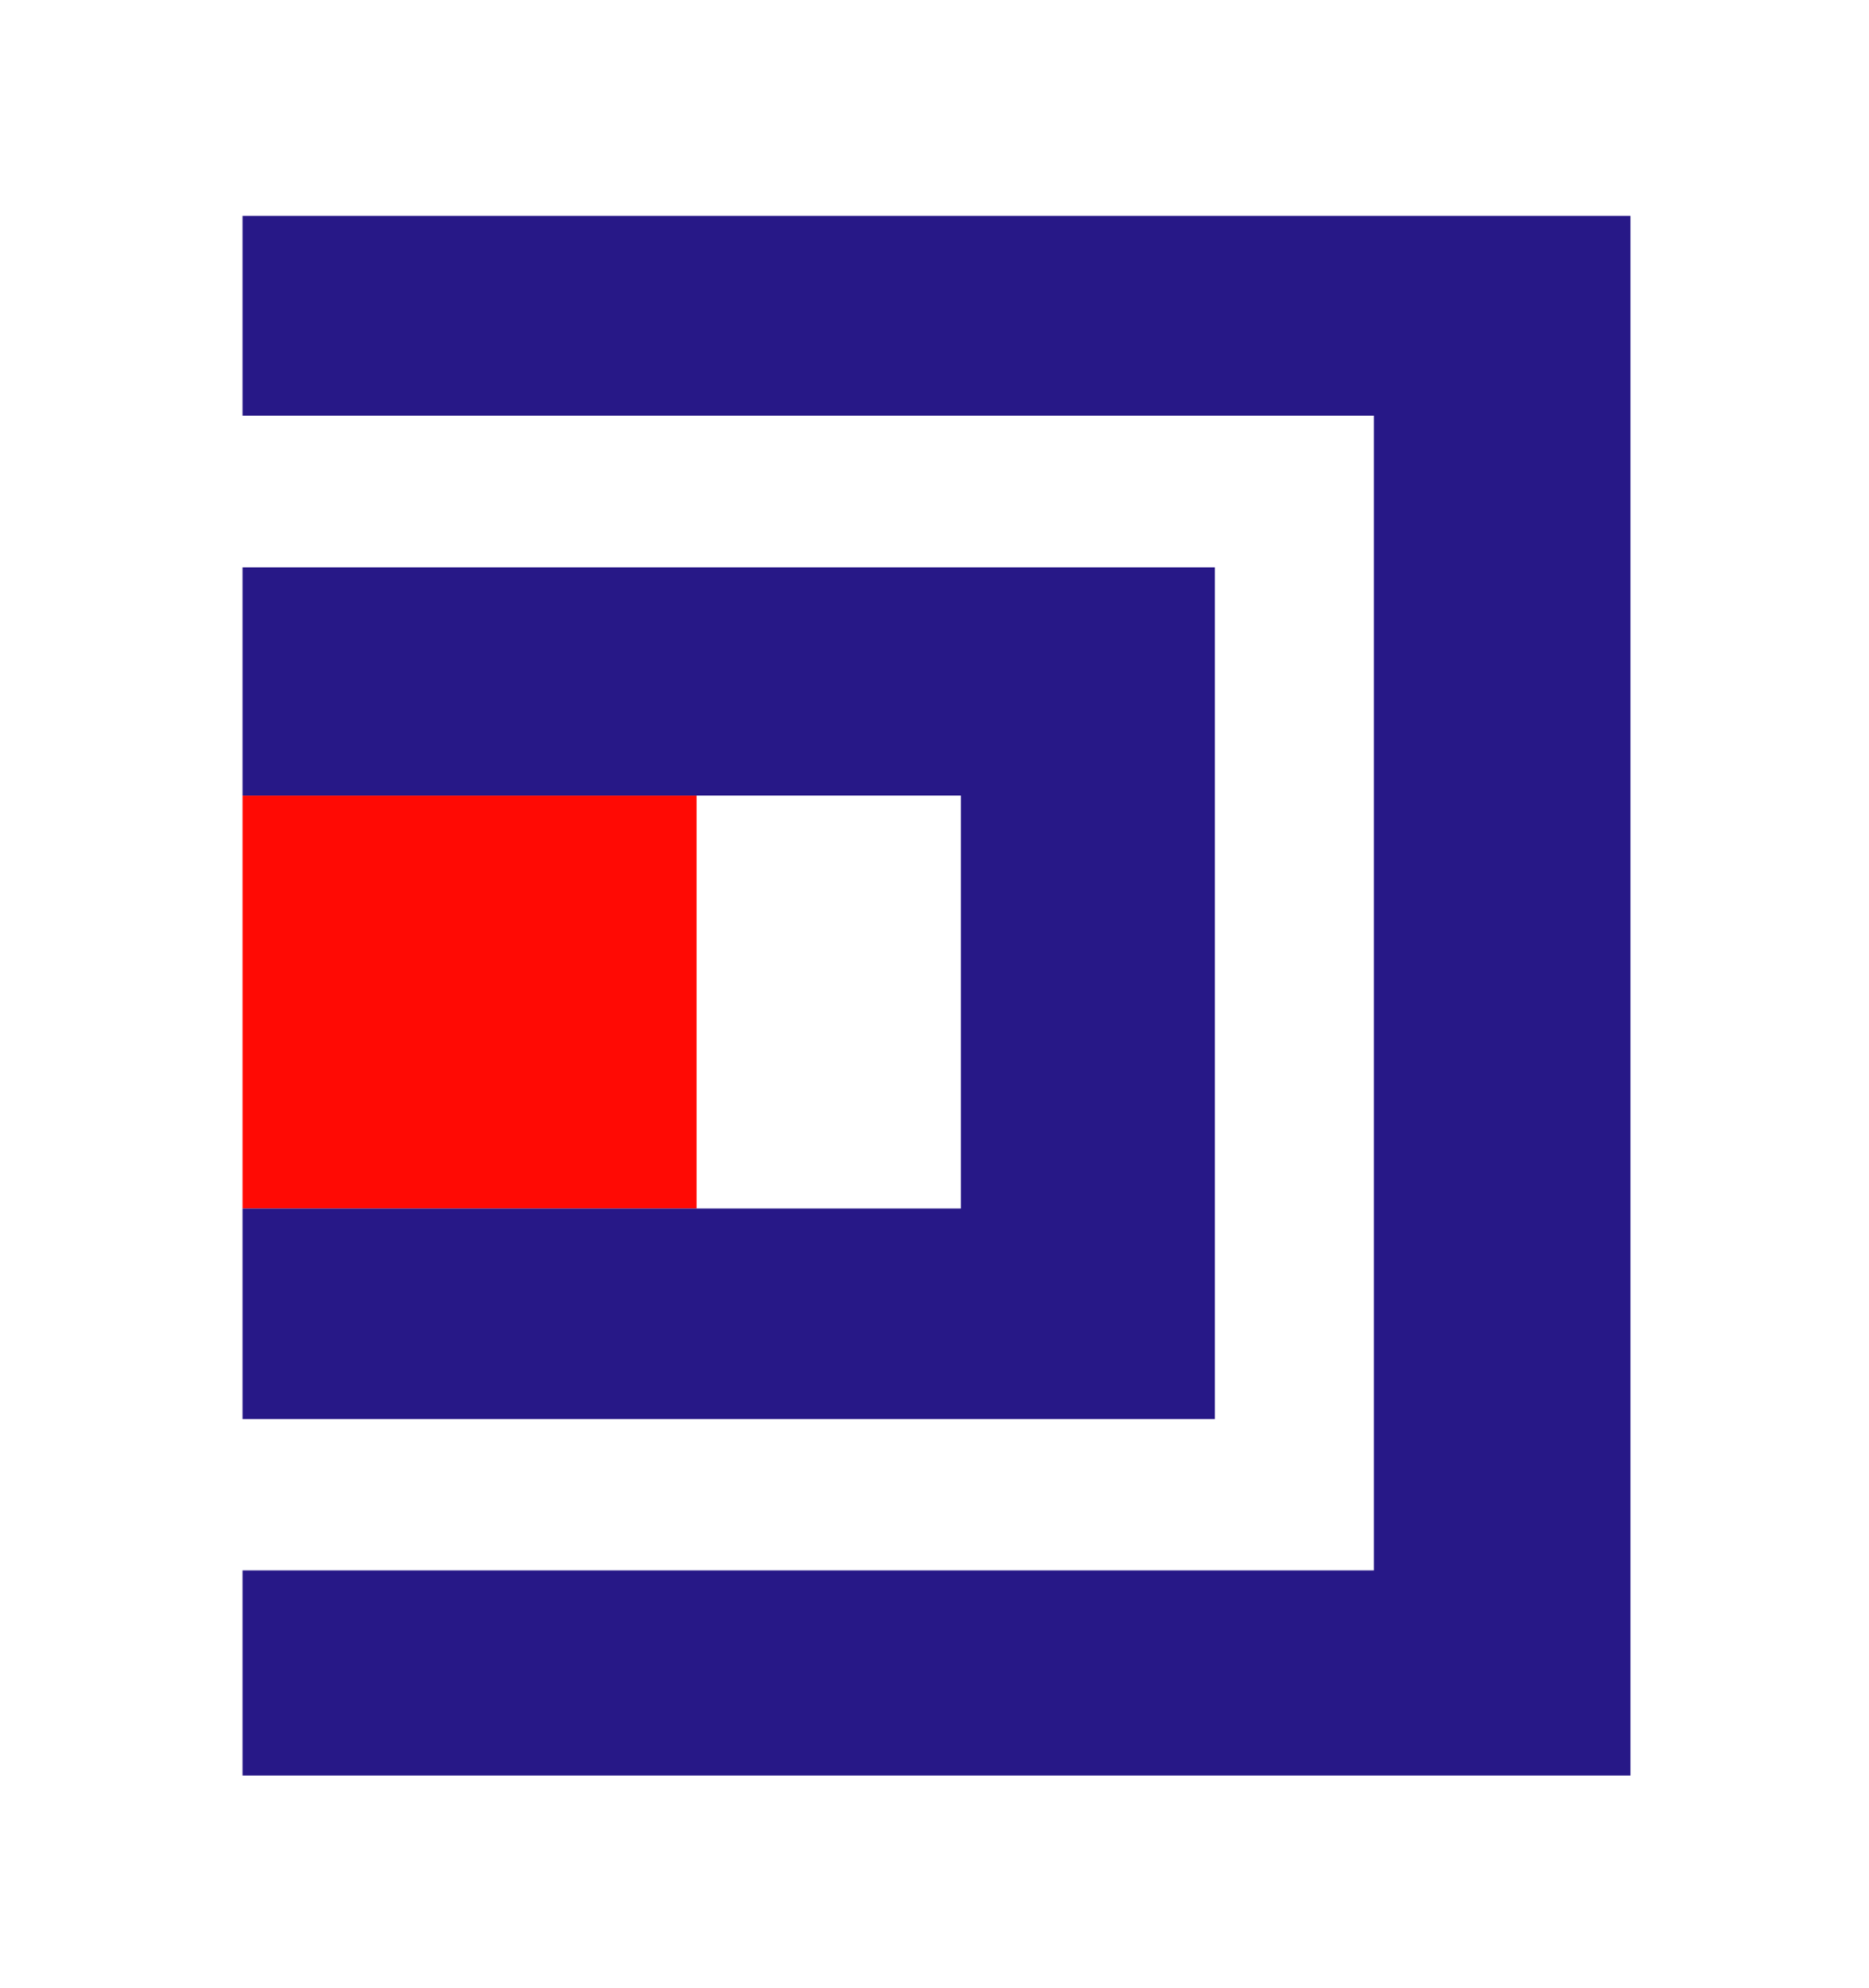 <?xml version="1.0" encoding="utf-8"?>
<!-- Generator: Adobe Illustrator 21.0.2, SVG Export Plug-In . SVG Version: 6.00 Build 0)  -->
<svg version="1.1" id="Warstwa_1" xmlns="http://www.w3.org/2000/svg" xmlns:xlink="http://www.w3.org/1999/xlink" x="0px" y="0px"
	 viewBox="0 0 559.4 595" style="enable-background:new 0 0 559.4 595;" xml:space="preserve">
<style type="text/css">
	.st0{fill:#271887;}
	.st1{fill:#FF0A04;}
	.st2{fill-rule:evenodd;clip-rule:evenodd;fill:#FF0A04;}
	.st3{fill-rule:evenodd;clip-rule:evenodd;fill:#271887;}
</style>
<path class="st0" d="M680.1,406h62.7c35.6,0,61.7-8.5,78.3-25.3c16.6-16.8,24.9-43.2,24.9-79.2c0-36.2-8.3-62.6-24.9-79.3
	c-16.6-16.7-42.7-25.1-78.3-25.1h-62.7V406L680.1,406z M564.4,481.7V120.6h192.2c66.5,0,117.6,15.6,153.2,46.7
	c35.6,31.1,53.3,75.9,53.3,134.2c0,60.3-18.3,105.4-55.2,135.3c-36.7,29.9-92.2,44.9-166.3,44.9H564.4L564.4,481.7z M1116.4,320.1
	l123.8-0.3c-0.4-17.2-6.1-30.5-17-40.2c-10.8-9.6-25.8-14.5-44.7-14.5c-17.9,0-32.2,4.8-43,14.2
	C1124.7,288.9,1118.4,302.5,1116.4,320.1L1116.4,320.1z M1234.6,397.9h104.5c-9.7,29.3-29,51.9-57.6,68c-28.7,16-64.1,24-106.5,24
	c-51.5,0-92.3-12.6-122.2-37.7c-29.9-25.1-44.9-59.3-44.9-102.6c0-44.1,15.1-79.1,45.2-104.9c30.1-25.7,70.7-38.6,121.9-38.6
	c52.8,0,94.2,13.1,124.3,39.2c30.1,26.1,45.3,62.3,45.3,108.3c0,4.3,0,7.5-0.1,9.7c-0.1,2.3-0.3,4.1-0.5,5.8h-224.6
	c0,18.8,5,33.1,15.1,43.1c10.1,9.9,24.9,14.8,44.5,14.8c14.4,0,26.4-2.4,35.8-7.4C1224.2,414.8,1230.8,407.5,1234.6,397.9
	L1234.6,397.9z M1706.8,267.9v-52.7h44.6v-75.5h108.8v75.5h55.6v52.7h-55.6v115.5c0,17.7,2.8,29.3,8.5,35c5.7,5.8,16.4,8.6,32.1,8.6
	c3.4,0,6.2,0,8-0.1c2-0.1,3.9-0.3,5.6-0.4v55.7c-11.4,1.8-22.5,3.2-33.4,4.1c-10.9,1-21.5,1.5-31.7,1.5c-37.6,0-63.4-7.4-77.3-22.2
	c-13.9-14.8-20.7-46.4-20.7-94.6V267.9H1706.8L1706.8,267.9z M1965.8,481.7V215.2h104.5v46.6c11.6-18.3,26.1-31.7,43.4-40.1
	c17.3-8.5,39.3-12.8,66-13.1v86.4c-4.7-0.5-9.3-0.9-13.9-1.2c-4.6-0.2-9-0.3-13-0.3c-16.7,0-30.4,2-41.4,6
	c-10.9,4-19.6,10.1-26.2,18.5c-4.1,5.5-6.9,13.6-8.7,23.9c-1.8,10.4-2.6,27.1-2.6,50.4v89.5H1965.8L1965.8,481.7z M2418.6,356.2
	c-8.3,4.2-23,8.1-44,11.7c-10.2,1.7-17.9,3-23.3,4.2c-13,2.9-22.3,6.7-27.6,11.3c-5.4,4.6-8.1,10.7-8.1,18.4
	c0,9.5,3.6,17.2,11.1,22.9c7.3,5.8,17,8.7,29,8.7c18.6,0,33.7-4.3,45.4-12.9c11.8-8.5,17.6-19.8,17.6-33.7V356.2L2418.6,356.2z
	 M2538.3,481.7h-110.8c-1.3-4.3-2.3-8.6-3.2-13.2c-0.9-4.6-1.8-9.3-2.6-14.2c-15.2,12.3-31.5,21.3-48.7,27.2
	c-17.2,5.9-36.1,8.9-56.7,8.9c-31.9,0-57.2-7.1-75.9-21.3c-18.7-14.1-27.9-33.2-27.9-57.2c0-22.1,7.3-40,21.8-53.8
	c14.6-13.9,36.6-23.5,66.2-29.1c16.3-2.9,36.9-6.1,62-9.5c37.4-4.9,56.2-12.1,56.2-21.6v-6.4c0-7.7-3.6-13.6-10.8-17.5
	c-7.2-4-17.9-6-32.2-6c-15.5,0-27.7,2.5-36.8,7.6c-9.1,5-14.8,12.5-17,22.3h-100.2c5.3-30,20.9-52.5,46.6-67.1
	c25.8-14.7,62.3-22.1,109.8-22.1c29.5,0,54.4,2.8,74.7,8.6c20.3,5.7,36.2,14.3,47.5,25.9c7.9,8.4,13.5,18.2,16.8,29.8
	c3.2,11.5,4.9,30,4.9,55.5v101.1c0,12.1,1.4,21.6,4.2,28.5c2.7,6.9,6.8,11.5,12.3,13.6V481.7z"/>
<polygon class="st1" points="1354.6,481.7 1471.6,342.7 1359.2,215.2 1487.5,215.2 1533,278.9 1580.1,215.2 1706.8,215.2 
	1594.4,342.7 1712.1,481.7 1584.9,481.7 1532.4,408.4 1481.1,481.7 "/>
<rect x="72.6" y="238.1" class="st2" width="135.9" height="123.6"/>
<polygon class="st3" points="363.6,169.8 72.6,169.8 72.6,238.1 287.6,238.1 287.6,361.7 72.6,361.7 72.6,424.7 363.6,424.7 "/>
<polygon class="st3" points="488,64.6 72.6,64.6 72.6,124.4 411.2,124.4 411.2,470 72.6,470 72.6,531.4 488,531.4 "/>
</svg>
